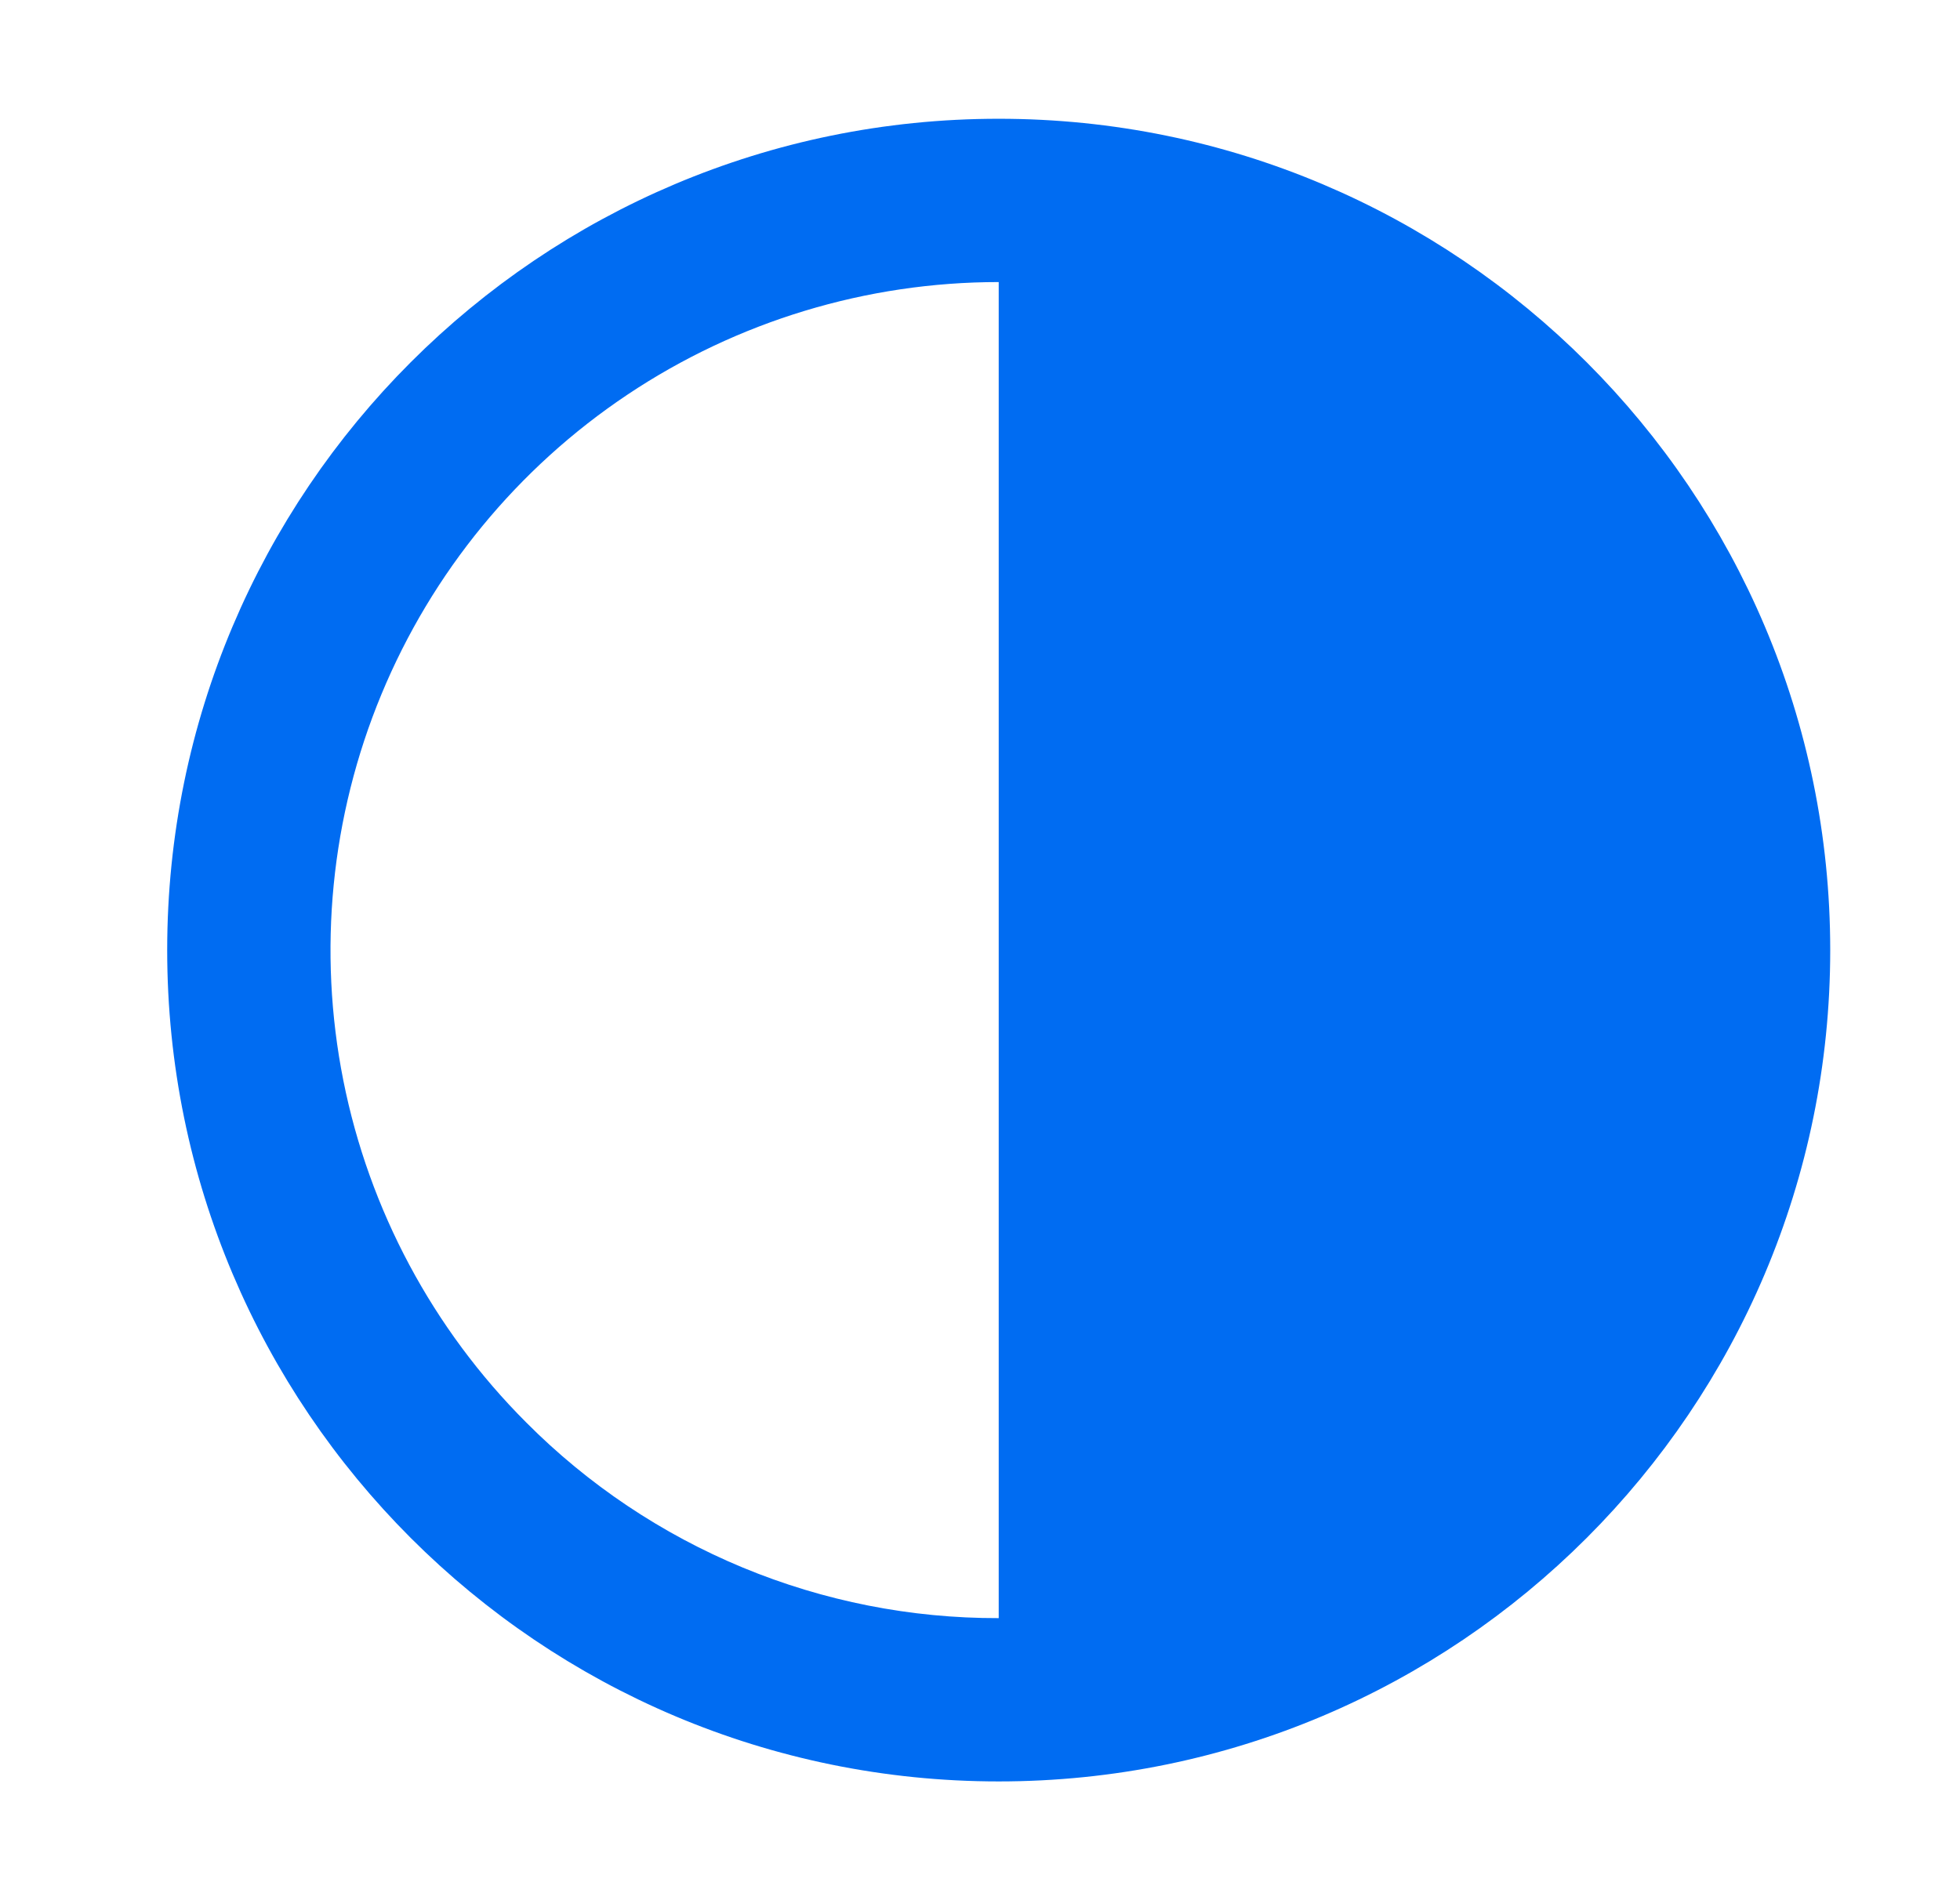 <svg width="33" height="32" viewBox="0 0 33 32" fill="none" xmlns="http://www.w3.org/2000/svg">
    <path d="M17.315 4.75V4.25L16.815 4.25C14.491 4.25 12.219 4.939 10.287 6.23C8.355 7.521 6.848 9.356 5.959 11.504C5.07 13.65 4.837 16.013 5.29 18.292C5.744 20.572 6.863 22.665 8.506 24.308C9.595 25.403 10.89 26.27 12.316 26.861C13.742 27.452 15.272 27.754 16.816 27.75L17.315 27.749V27.25V4.75ZM3.315 16C3.315 8.544 9.359 2.5 16.815 2.5C24.271 2.5 30.315 8.544 30.315 16C30.315 23.456 24.271 29.5 16.815 29.5C9.359 29.5 3.315 23.456 3.315 16Z" fill="#006CF2" stroke="#006CF2"/>
</svg>
